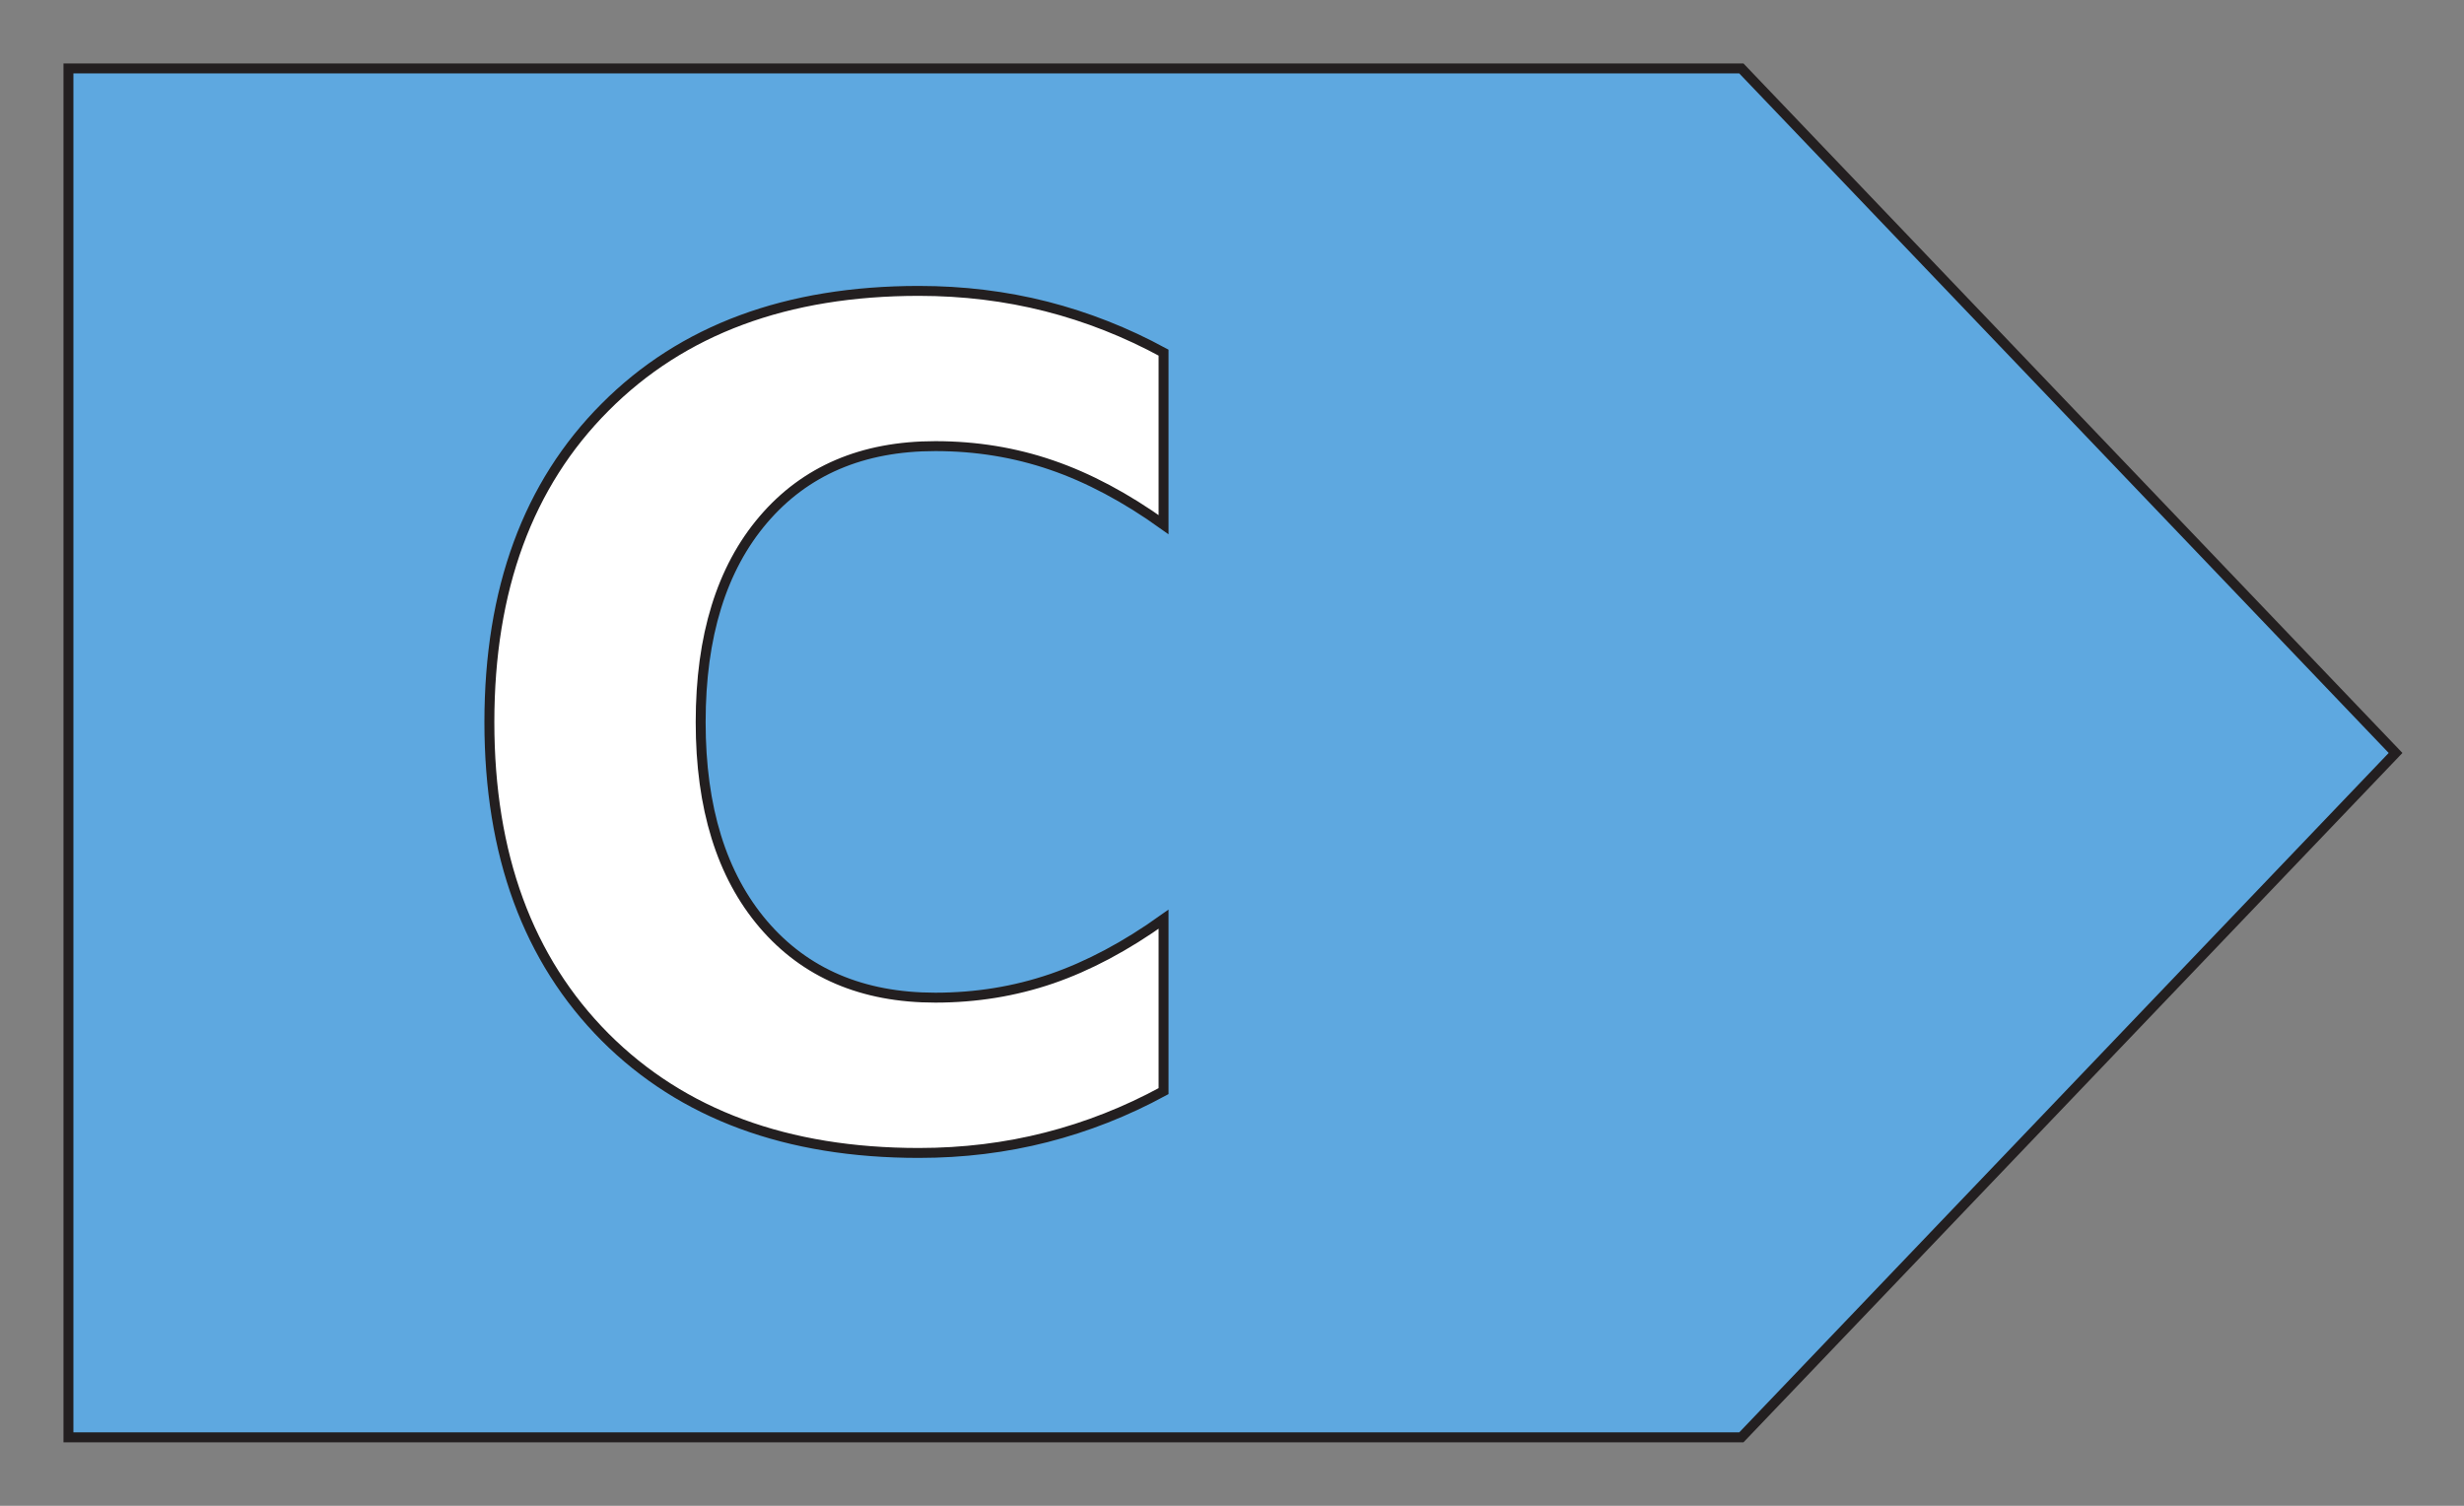 <svg width="36" height="22" viewBox="0 0 36 22" fill="none" xmlns="http://www.w3.org/2000/svg">
    <rect x="0" y="0" width="36" height="22" fill="#808080" stroke="none"/>
    <path d="M1 1H25.442L35 11.001L25.442 21H1V1Z" fill="#5EA8E0"/>
    <path d="M17 15.942C16.452 16.24 15.881 16.465 15.286 16.617C14.692 16.769 14.071 16.845 13.425 16.845C11.496 16.845 9.968 16.281 8.841 15.153C7.714 14.021 7.15 12.486 7.15 10.551C7.15 8.611 7.714 7.077 8.841 5.949C9.968 4.816 11.496 4.25 13.425 4.25C14.071 4.25 14.692 4.326 15.286 4.477C15.881 4.629 16.452 4.854 17 5.152V7.665C16.447 7.269 15.902 6.979 15.364 6.795C14.826 6.61 14.26 6.518 13.665 6.518C12.6 6.518 11.763 6.876 11.152 7.592C10.542 8.307 10.237 9.294 10.237 10.551C10.237 11.803 10.542 12.787 11.152 13.503C11.763 14.218 12.6 14.576 13.665 14.576C14.26 14.576 14.826 14.484 15.364 14.3C15.902 14.115 16.447 13.825 17 13.43V15.942Z" fill="white"/>
    <path d="M1 1H25.442L35 11.001L25.442 21H1V1Z" stroke="#231F20" stroke-width="0.145" stroke-miterlimit="10"/>
    <path d="M17 15.942C16.452 16.24 15.881 16.465 15.286 16.617C14.692 16.769 14.071 16.845 13.425 16.845C11.496 16.845 9.968 16.281 8.841 15.153C7.714 14.021 7.15 12.486 7.15 10.551C7.15 8.611 7.714 7.077 8.841 5.949C9.968 4.816 11.496 4.25 13.425 4.25C14.071 4.25 14.692 4.326 15.286 4.477C15.881 4.629 16.452 4.854 17 5.152V7.665C16.447 7.269 15.902 6.979 15.364 6.795C14.826 6.61 14.26 6.518 13.665 6.518C12.6 6.518 11.763 6.876 11.152 7.592C10.542 8.307 10.237 9.294 10.237 10.551C10.237 11.803 10.542 12.787 11.152 13.503C11.763 14.218 12.6 14.576 13.665 14.576C14.26 14.576 14.826 14.484 15.364 14.3C15.902 14.115 16.447 13.825 17 13.43V15.942Z" stroke="#231F20" stroke-width="0.145" stroke-miterlimit="10"/>
</svg>
    